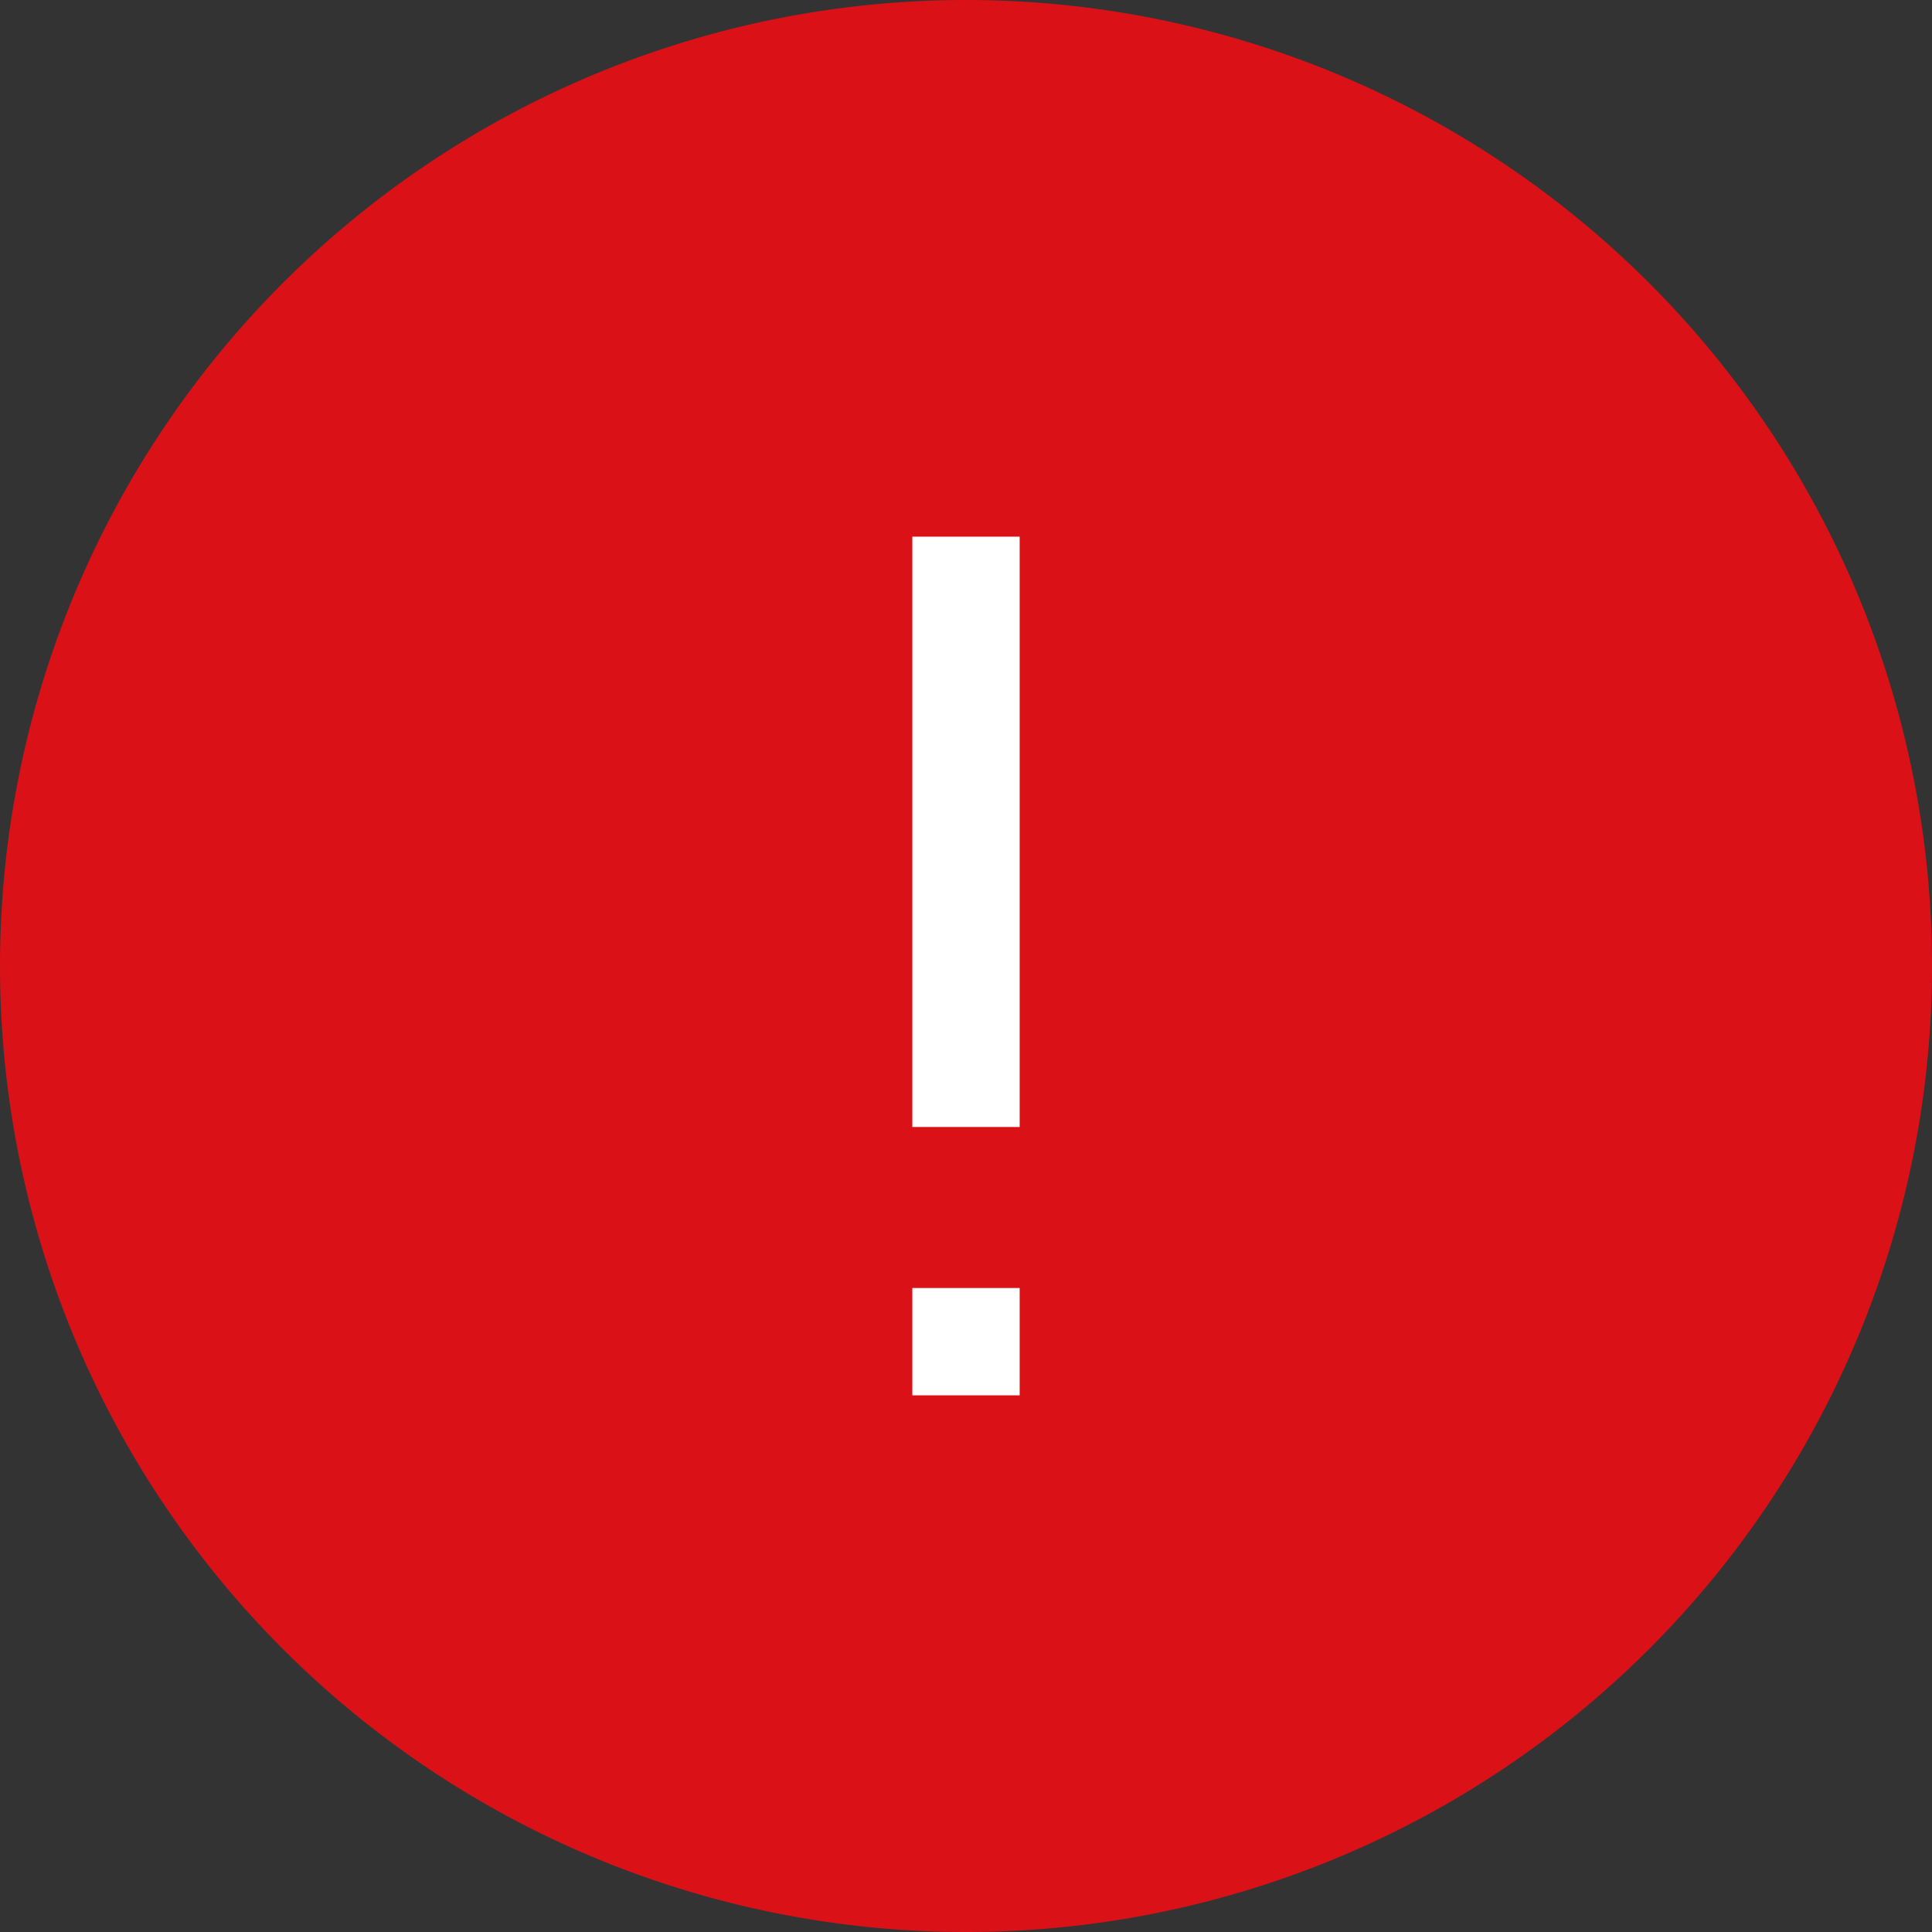 <svg xmlns="http://www.w3.org/2000/svg" viewBox="0 0 18 18"><rect x="0" y="0" width="18" height="18" fill="#333333" stroke="none"/><path clip-rule="evenodd" d="M0 9a9 9 0 019-9 9 9 0 019 9 9 9 0 01-9 9 9 9 0 01-9-9z" fill-rule="evenodd" stroke="none" fill="#DA1217"></path><path d="M9 5v5.5M9 12v1" stroke="#ffffff" fill="#DA1217"></path></svg>
